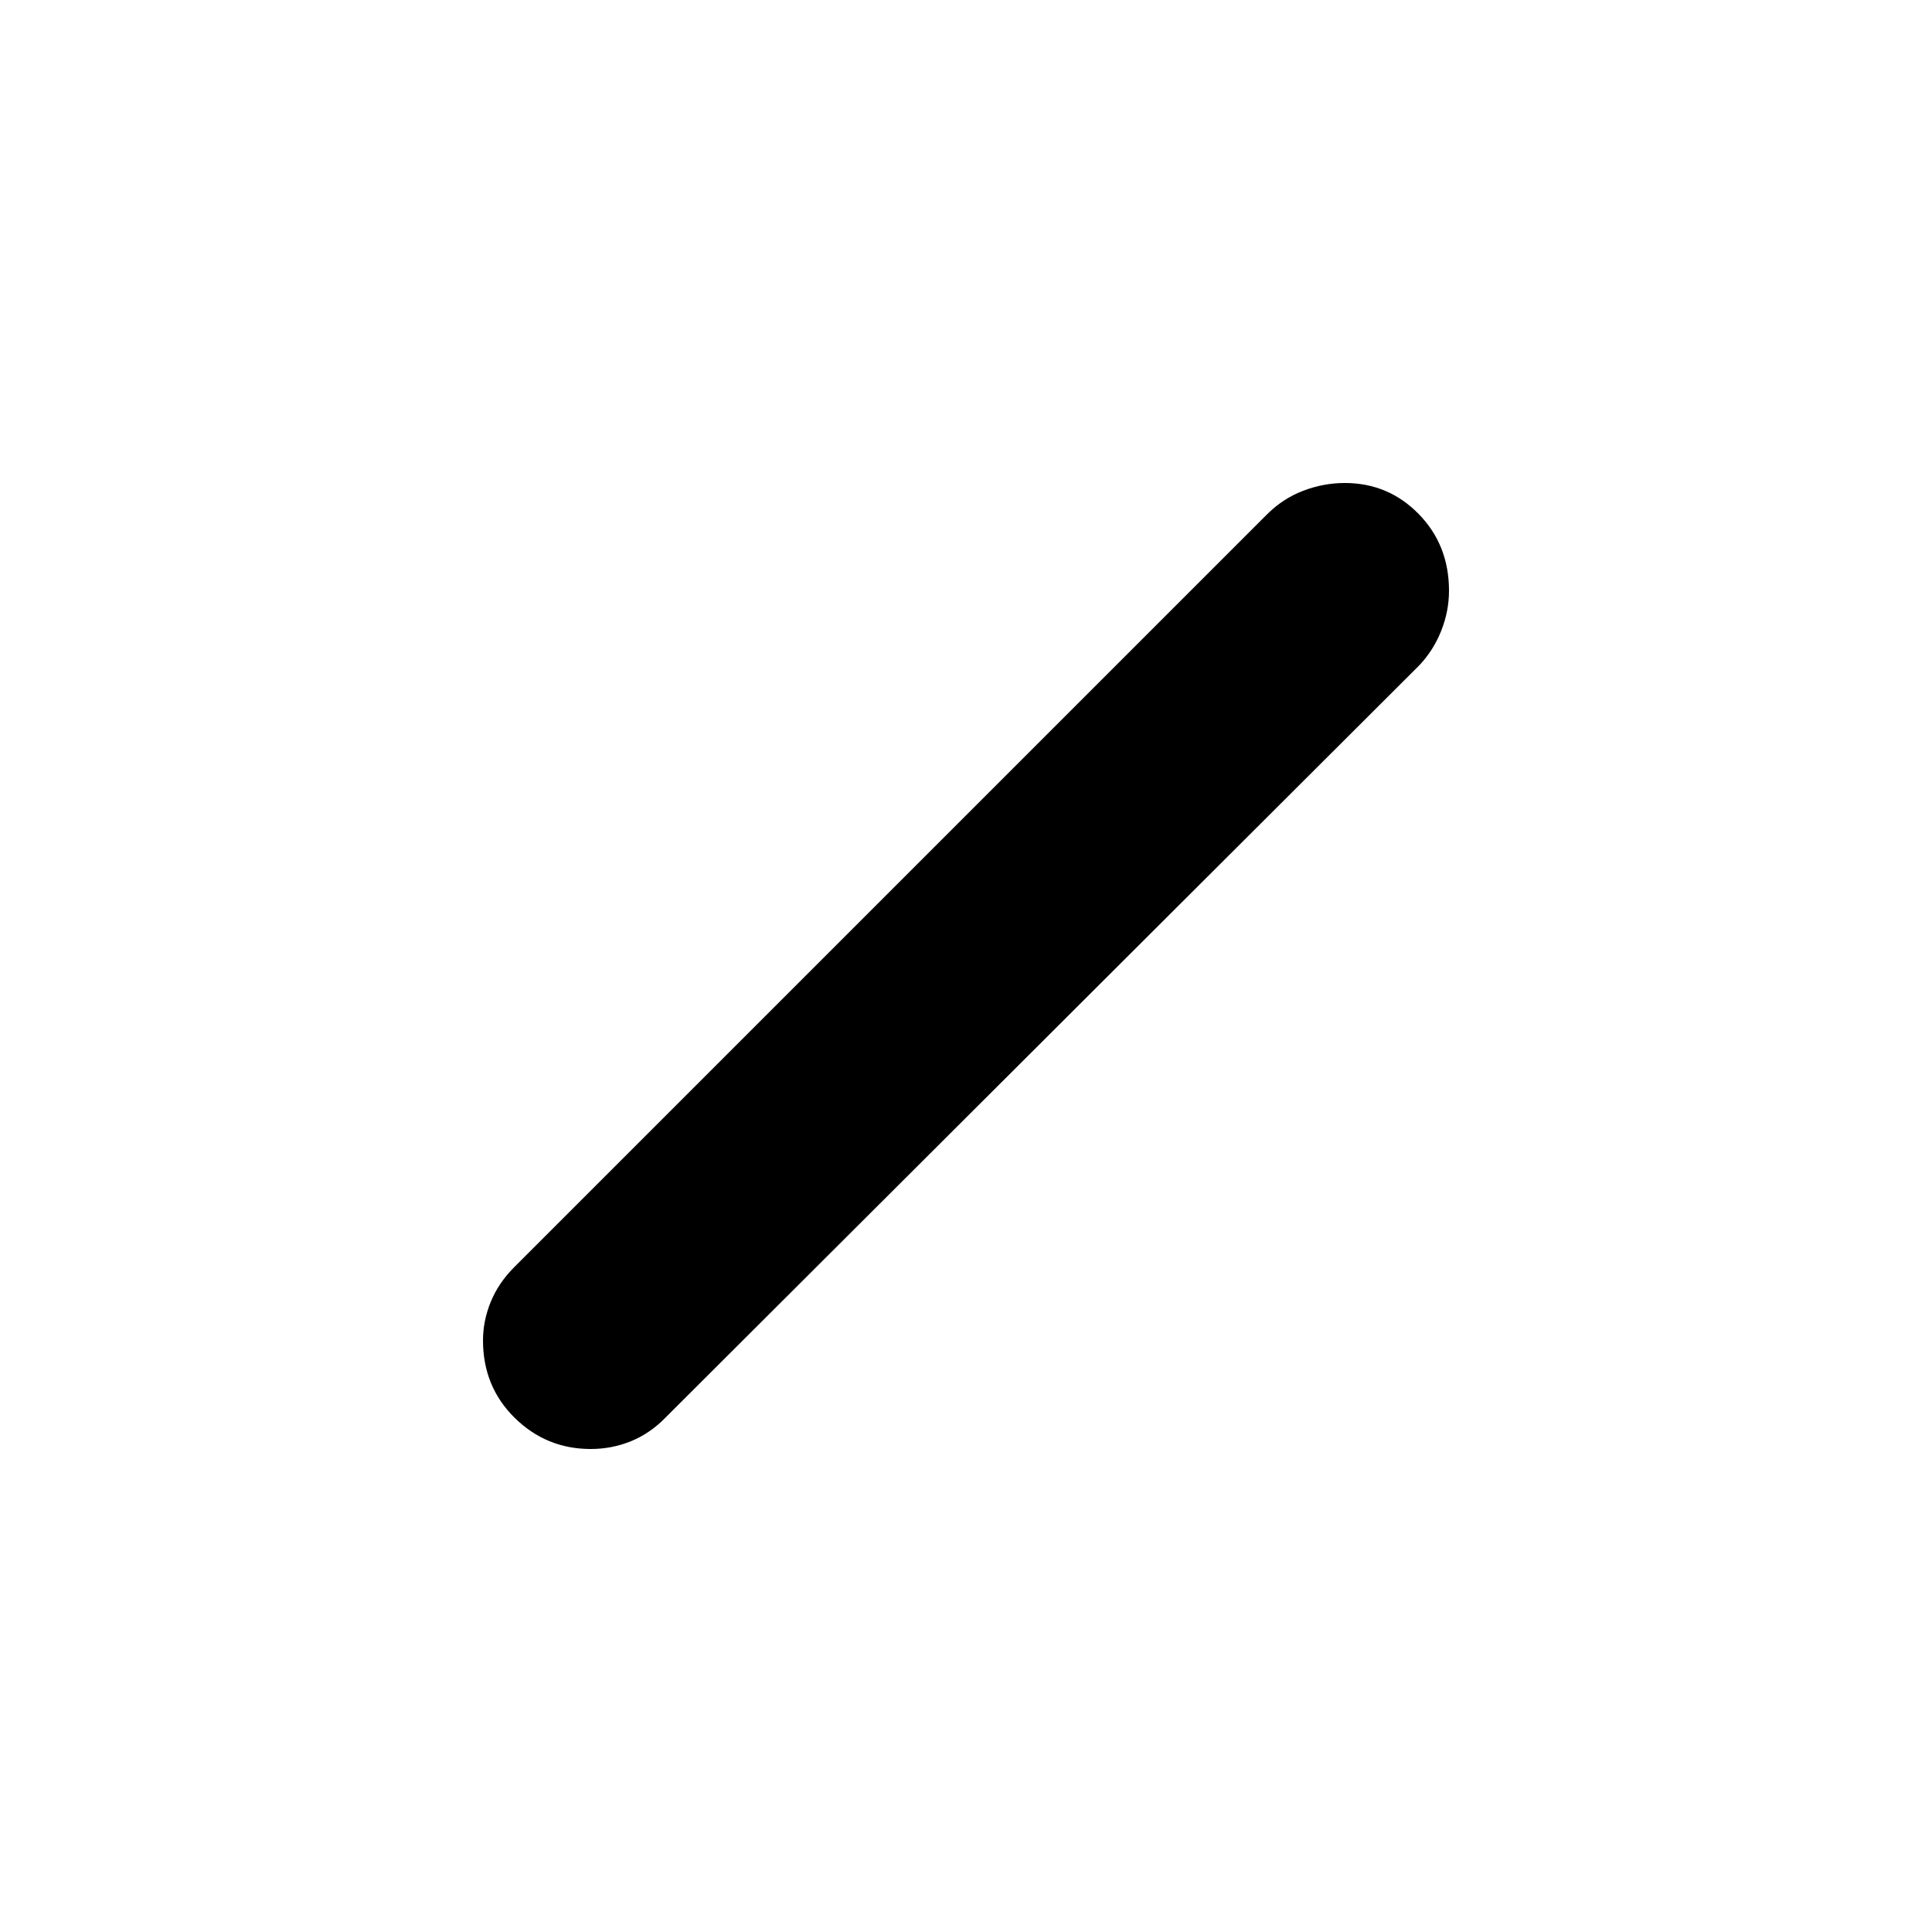 <svg xmlns="http://www.w3.org/2000/svg" height="48" viewBox="0 -960 960 960" width="48"><path d="M293.54-240q-22.08 0-37.81-15.5Q240-271.01 240-293.96q0-9.73 3.85-19.16 3.84-9.42 11.77-17.34l373.92-373.92q7.92-7.93 18.03-11.77 10.1-3.85 20.66-3.85 21.6 0 36.68 15.38Q720-689.24 720-666.46q0 10.15-3.87 19.9-3.87 9.76-10.98 17.25L330.69-255.62q-7.66 7.88-17.17 11.75-9.51 3.87-19.98 3.87Z"/></svg>